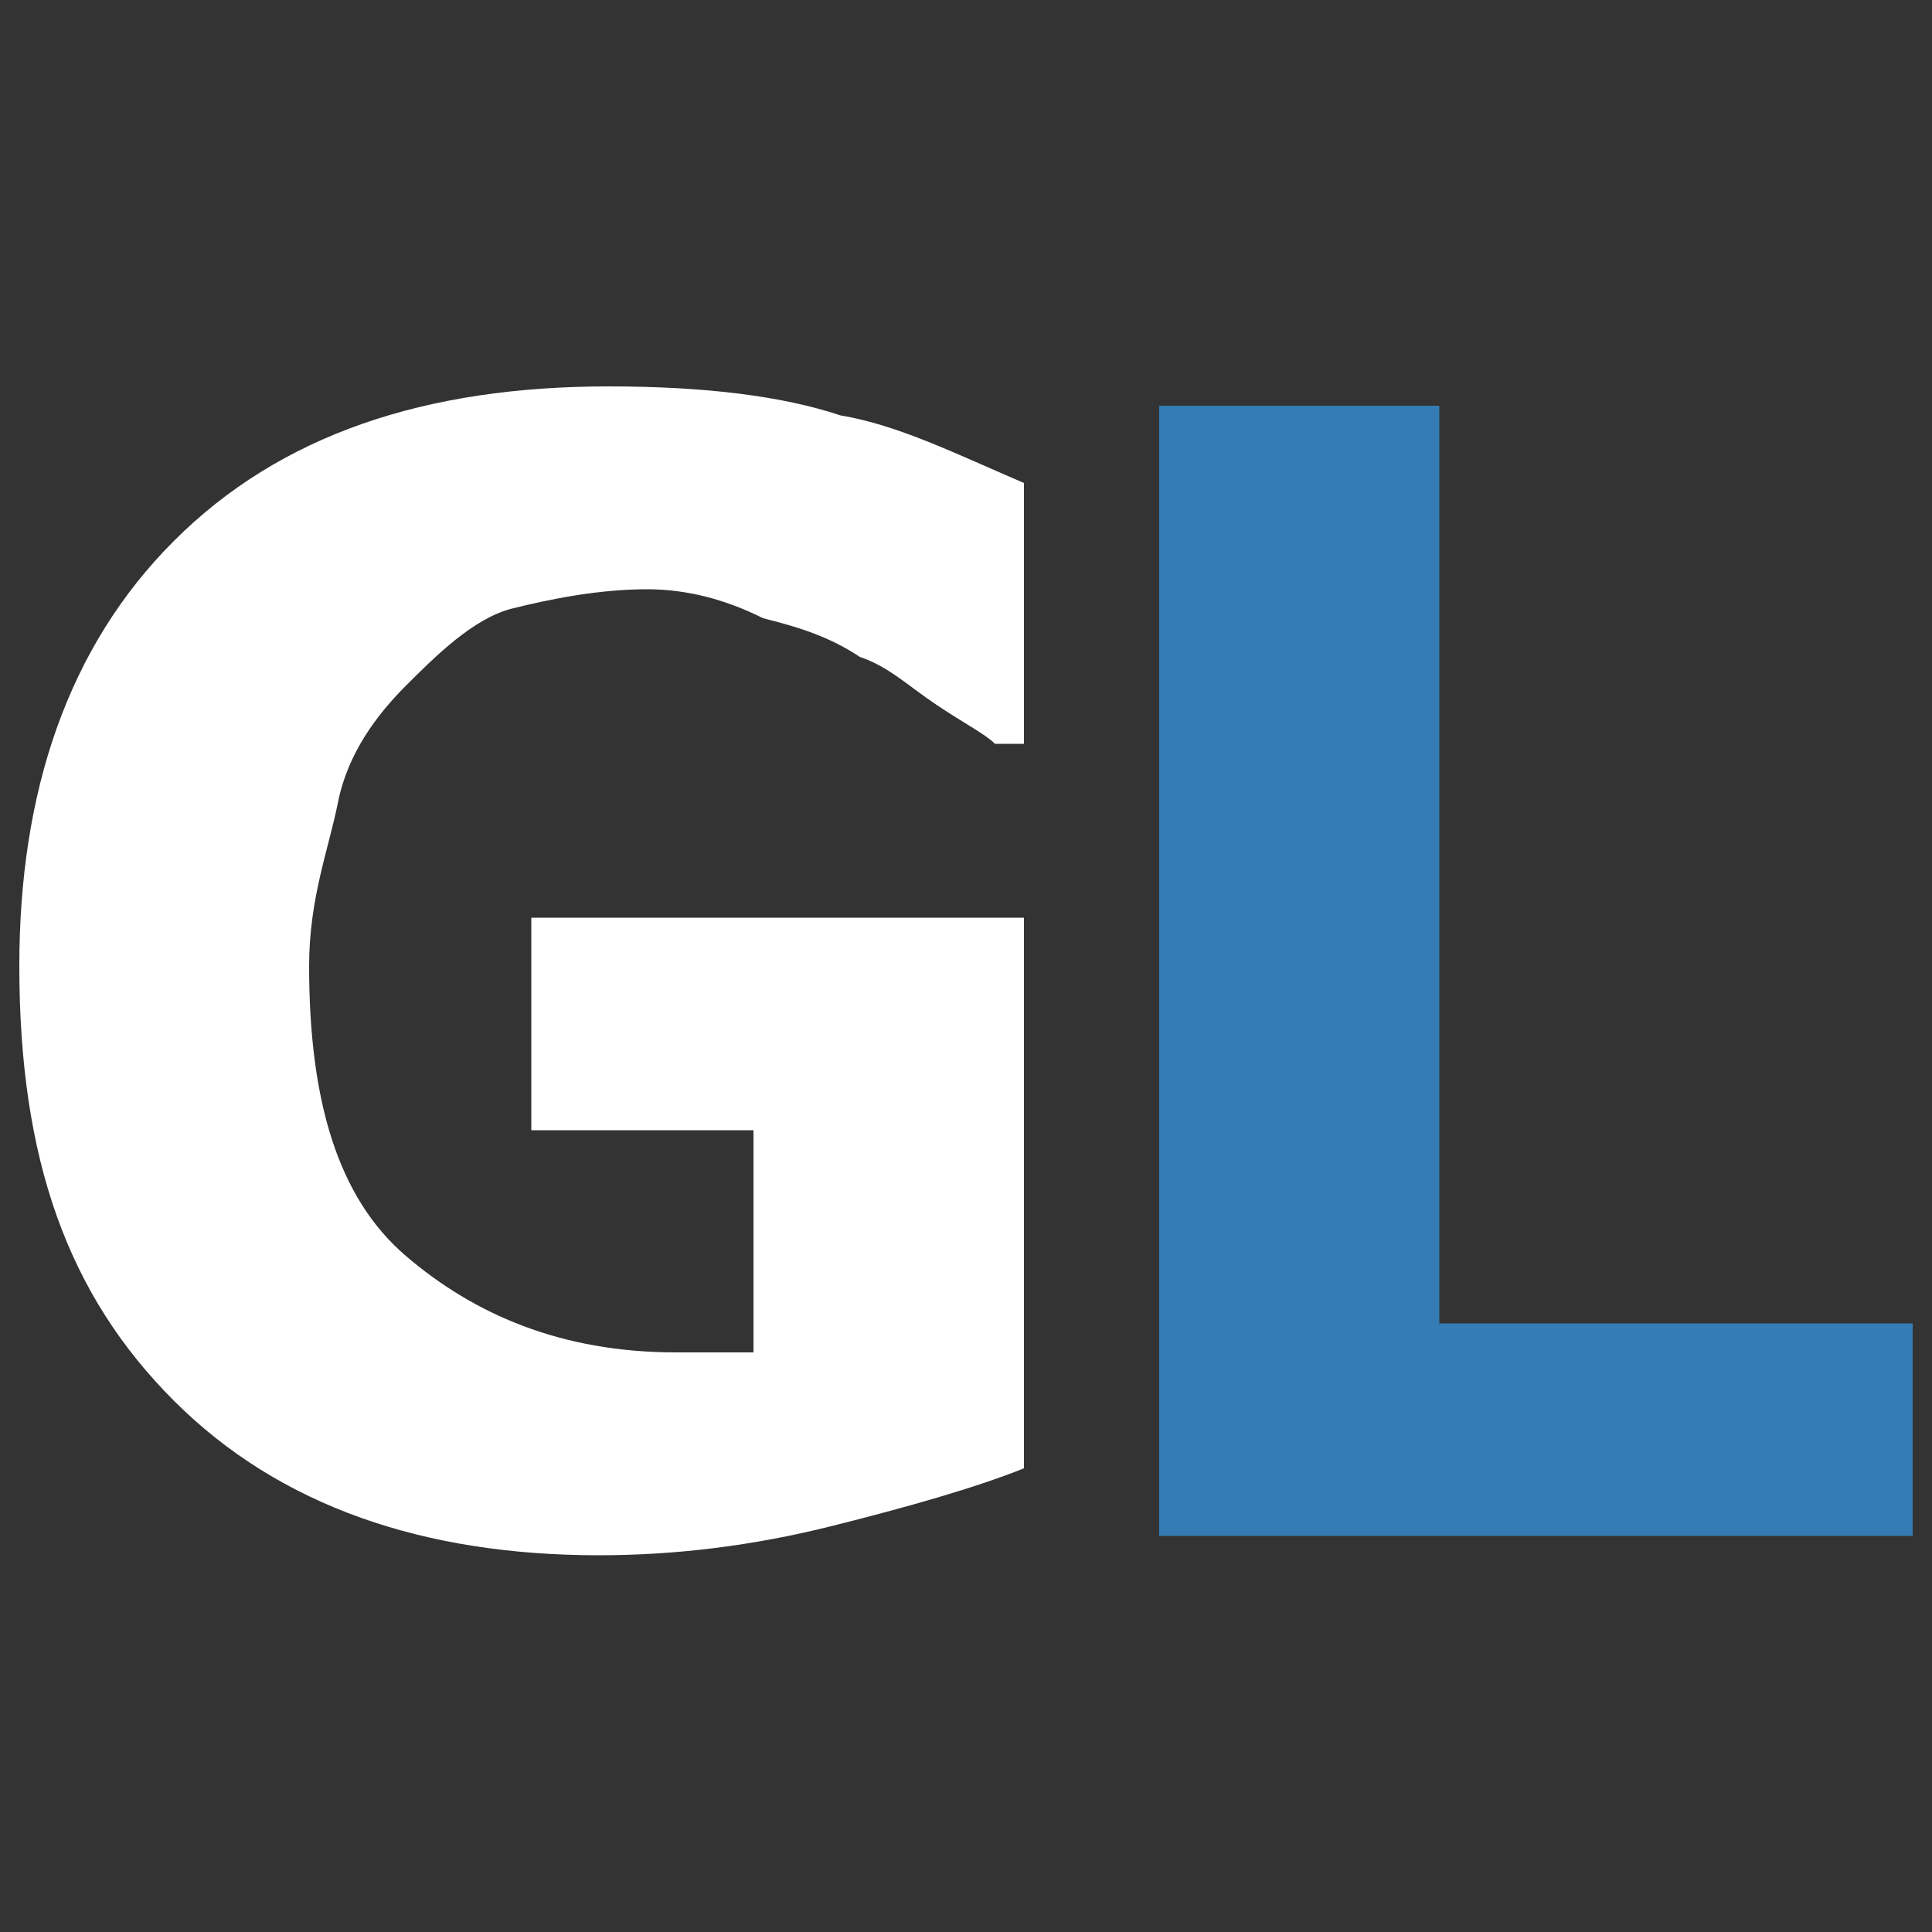 <?xml version="1.0" encoding="utf-8"?>
<!-- Generator: Adobe Illustrator 27.2.0, SVG Export Plug-In . SVG Version: 6.00 Build 0)  -->
<svg version="1.1" id="Слой_1" xmlns="http://www.w3.org/2000/svg" xmlns:xlink="http://www.w3.org/1999/xlink" x="0px" y="0px"
	 viewBox="0 0 20 20" style="enable-background:new 0 0 20 20;" xml:space="preserve">
<rect x="0" y="0" width="20" height="20" fill="#333333" stroke="none"/>
<style type="text/css">
	.st0{fill:#FFFFFF;}
	.st1{fill:#347CB3;}
</style>
<g>
	<path class="st0" d="M10.6,15.2c-0.5,0.2-1.2,0.4-2,0.6S7,16.1,6.2,16.1c-1.8,0-3.3-0.5-4.4-1.6S0.2,12,0.2,10
		c0-1.8,0.5-3.3,1.6-4.4S4.4,4,6.3,4c1,0,1.8,0.1,2.4,0.3C9.3,4.4,9.9,4.7,10.6,5v2.7h-0.3C10.2,7.6,10,7.5,9.7,7.3
		C9.4,7.1,9.2,6.9,8.9,6.8c-0.3-0.2-0.6-0.3-1-0.4C7.5,6.2,7.1,6.1,6.7,6.1c-0.5,0-1,0.1-1.4,0.2S4.5,6.8,4.2,7.1
		C3.9,7.4,3.6,7.8,3.5,8.3s-0.3,1-0.3,1.7c0,1.4,0.3,2.4,1,3c0.7,0.6,1.6,1,2.8,1c0.1,0,0.2,0,0.4,0s0.3,0,0.4,0v-2.3H5.5V9.5h5.1
		V15.2z"/>
	<path class="st1" d="M19.8,15.9H12V4.2h2.9v9.5h4.9V15.9z"/>
</g>
</svg>
